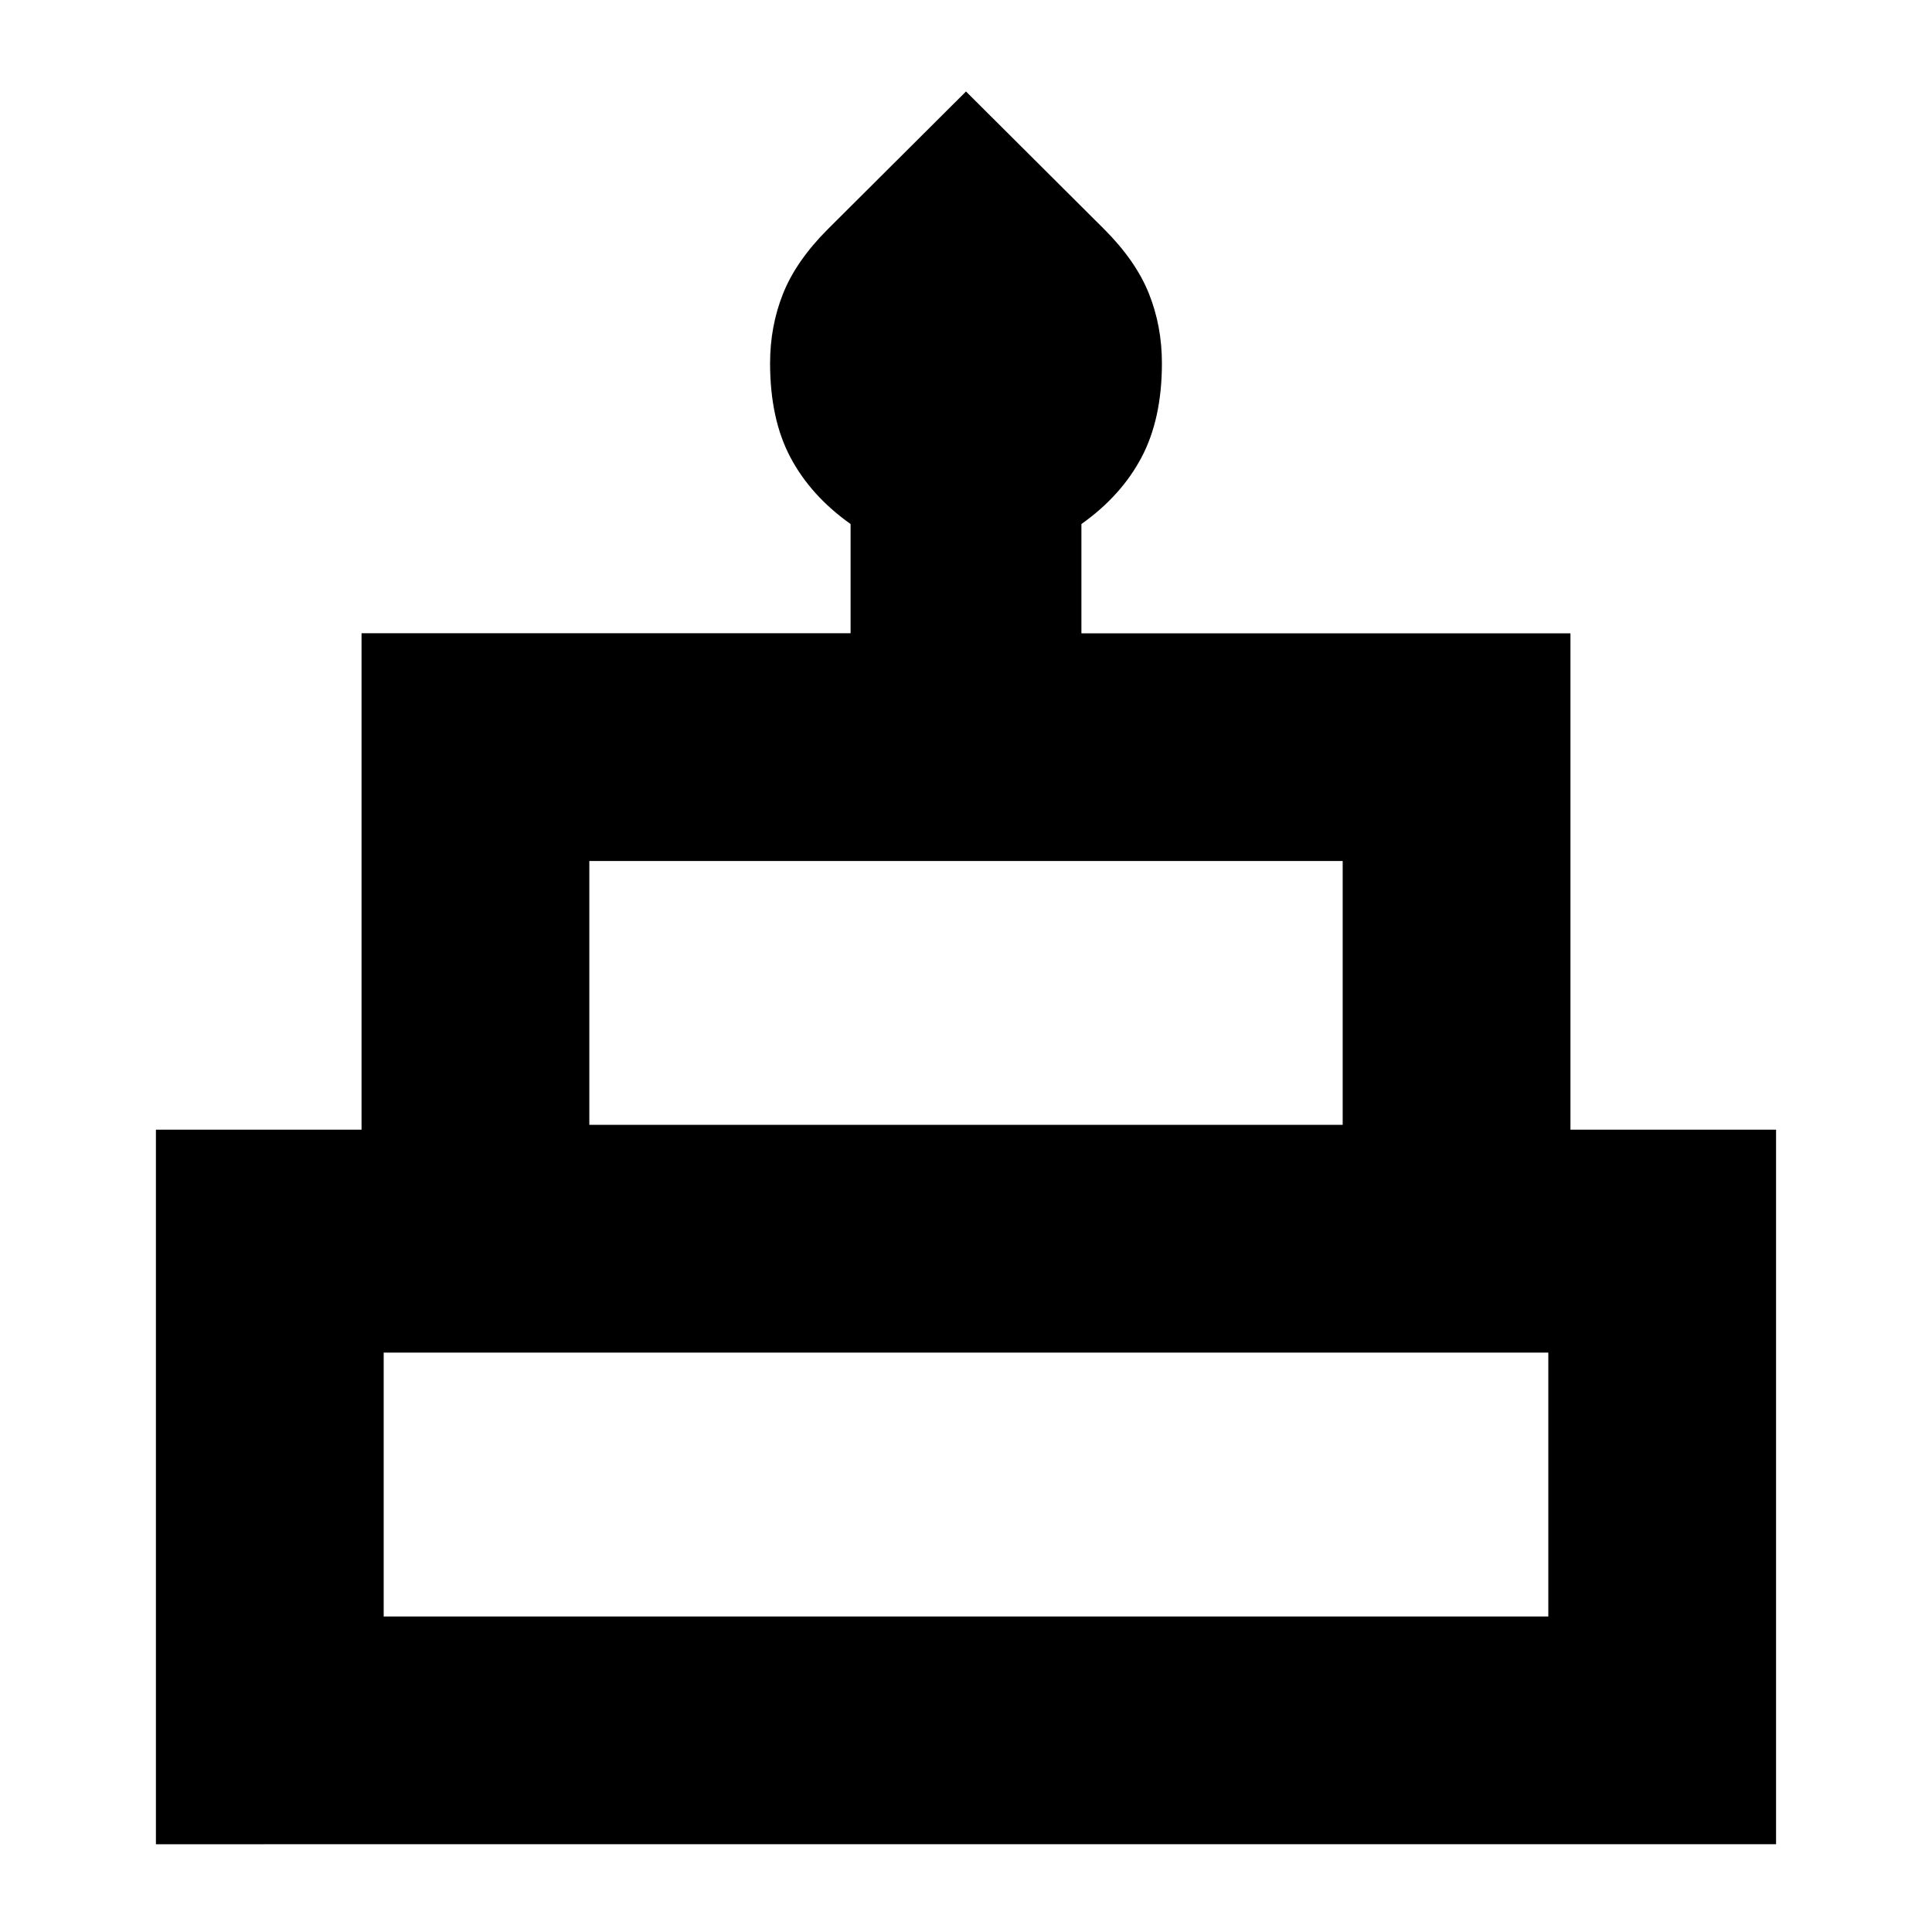 <svg xmlns="http://www.w3.org/2000/svg" height="24" viewBox="0 -960 960 960" width="24"><path d="M77.48-43.61v-355.06h102.17v-246.68h243v-54.26q-19.76-14.02-29.88-33.11-10.12-19.08-10.12-46.8 0-18.48 6.5-34.7 6.5-16.21 22.22-31.93L480-914.54l68.63 68.39q15.72 15.72 22.22 31.93 6.5 16.22 6.5 34.7 0 27.61-10.12 46.76t-29.88 33.15v54.32h243v246.62h102.17v355.06H77.48Zm215.35-357.46h374.34v-131.1H292.83v131.1ZM190.65-156.78h578.7v-131.11h-578.7v131.11Zm102.18-244.29h374.34-374.34ZM190.65-156.78h578.7-578.7Zm589.7-244.29h-600.7 600.7Z"/></svg>